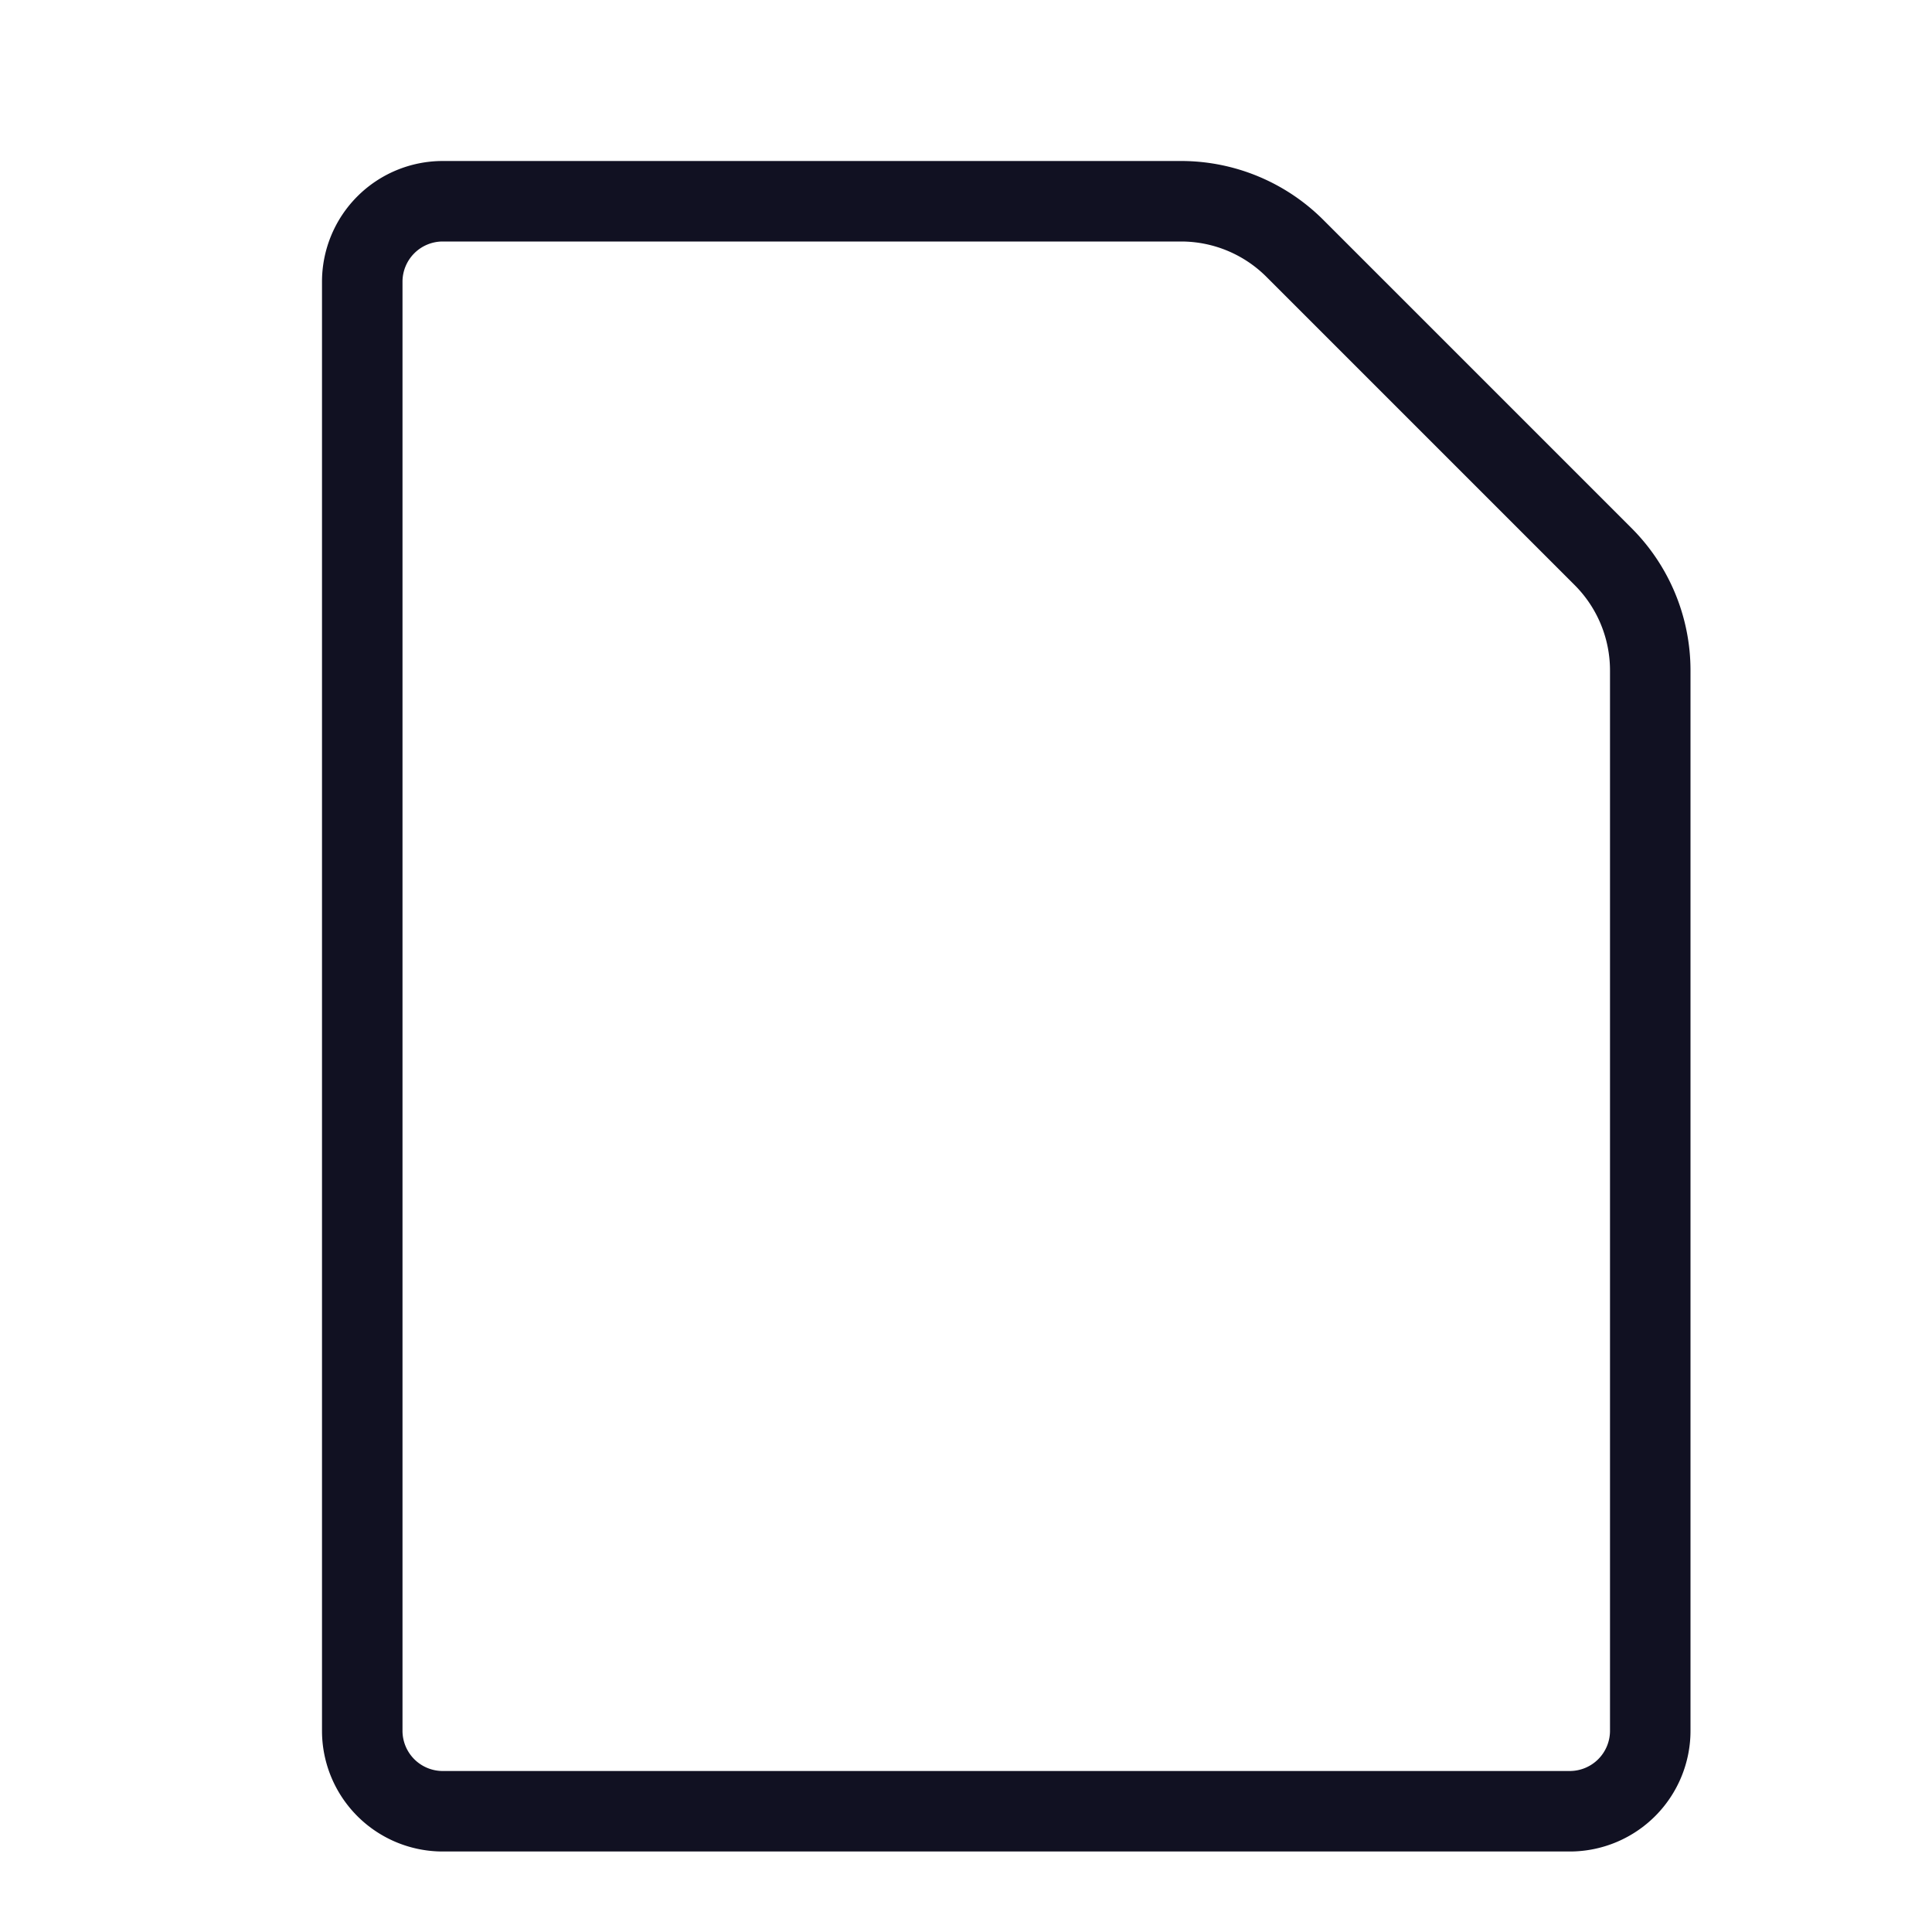 <svg id="Layer_1" data-name="Layer 1" xmlns="http://www.w3.org/2000/svg" viewBox="0 0 24 24"><title>unity-docs-24px-file-generic</title><path d="M19.91,6.91,16.09,3.09a2,2,0,0,0-1.41-.59H5.5a1,1,0,0,0-1,1v18a1,1,0,0,0,1,1h14a1,1,0,0,0,1-1V8.33A2,2,0,0,0,19.91,6.91Z" style="fill:none;stroke:#112;stroke-linecap:square;stroke-linejoin:round"/></svg>
